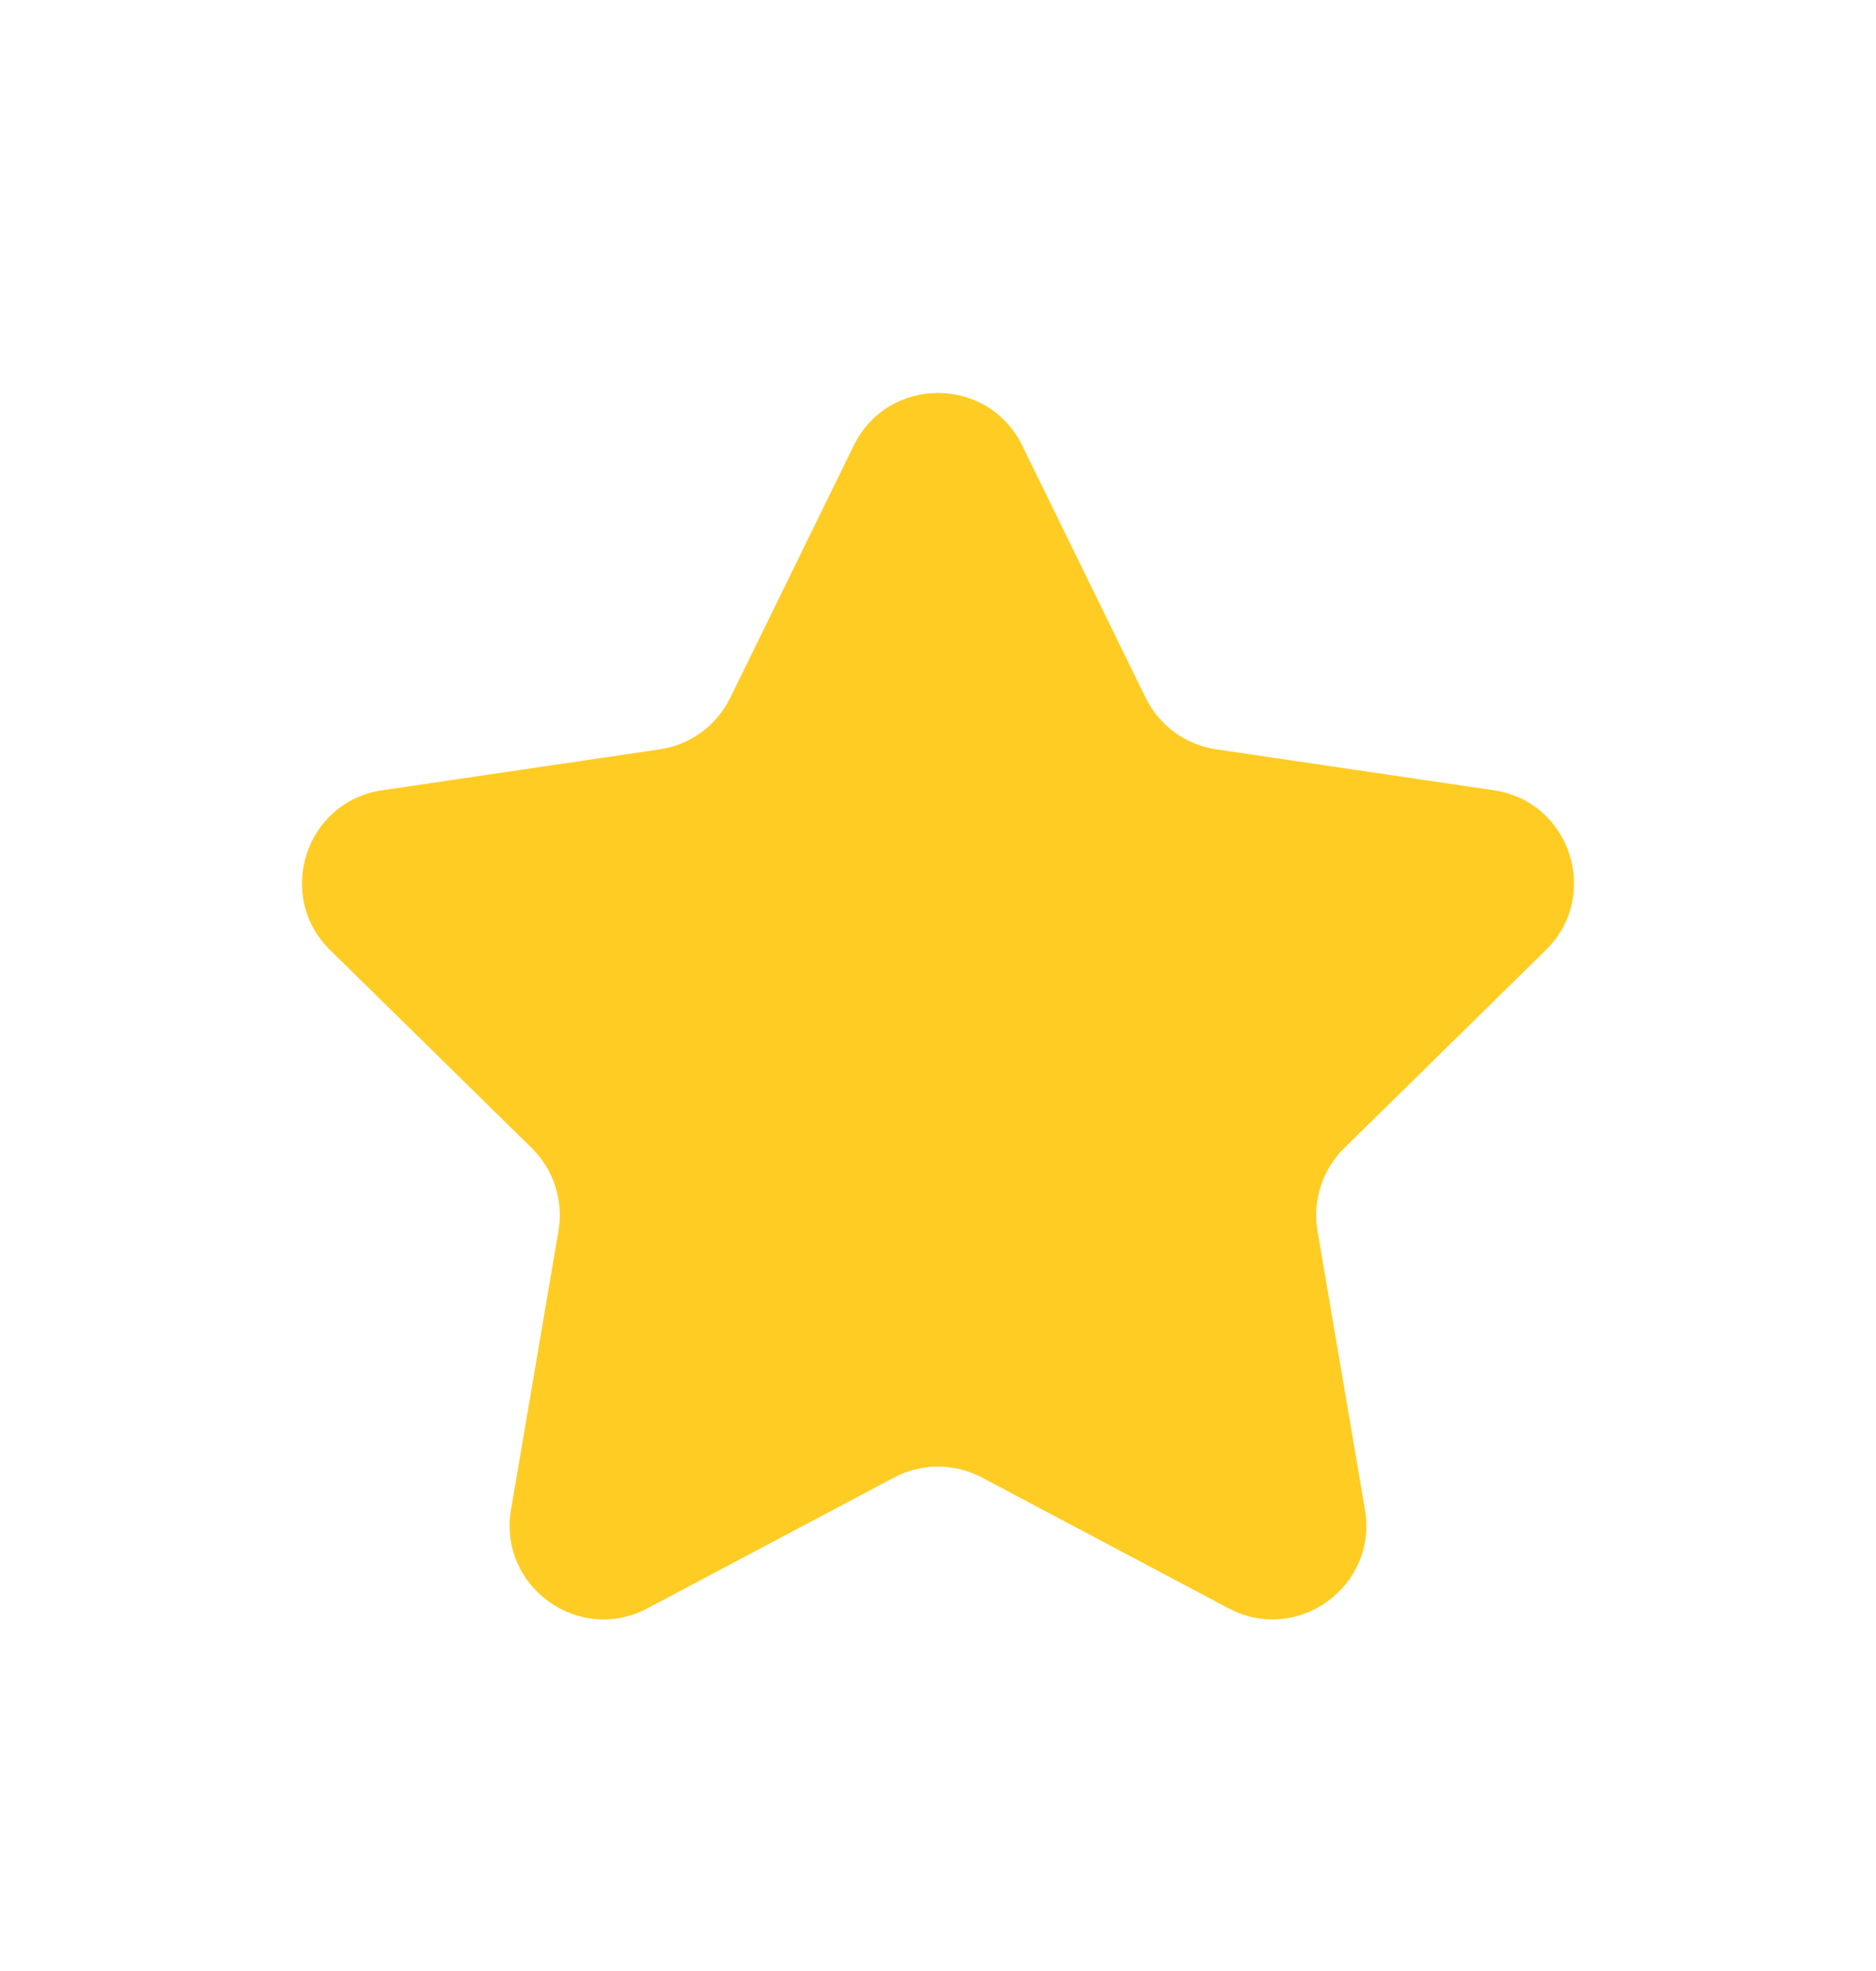 <svg width="20" height="21" viewBox="0 0 20 21" fill="none" xmlns="http://www.w3.org/2000/svg">
<path fill-rule="evenodd" clip-rule="evenodd" d="M9.102 4.747C9.468 4 10.532 4 10.898 4.747L12.214 7.435C12.359 7.731 12.641 7.936 12.967 7.984L15.926 8.42C16.743 8.54 17.07 9.544 16.48 10.123L14.331 12.232C14.098 12.462 13.991 12.791 14.046 13.114L14.552 16.084C14.691 16.902 13.831 17.524 13.098 17.136L10.468 15.742C10.175 15.587 9.825 15.587 9.532 15.742L6.902 17.136C6.169 17.524 5.309 16.902 5.448 16.084L5.954 13.114C6.009 12.791 5.902 12.462 5.669 12.232L3.52 10.123C2.93 9.544 3.257 8.54 4.074 8.42L7.033 7.984C7.359 7.936 7.64 7.731 7.785 7.435L9.102 4.747Z" fill="#FFCC23"/>
</svg>
